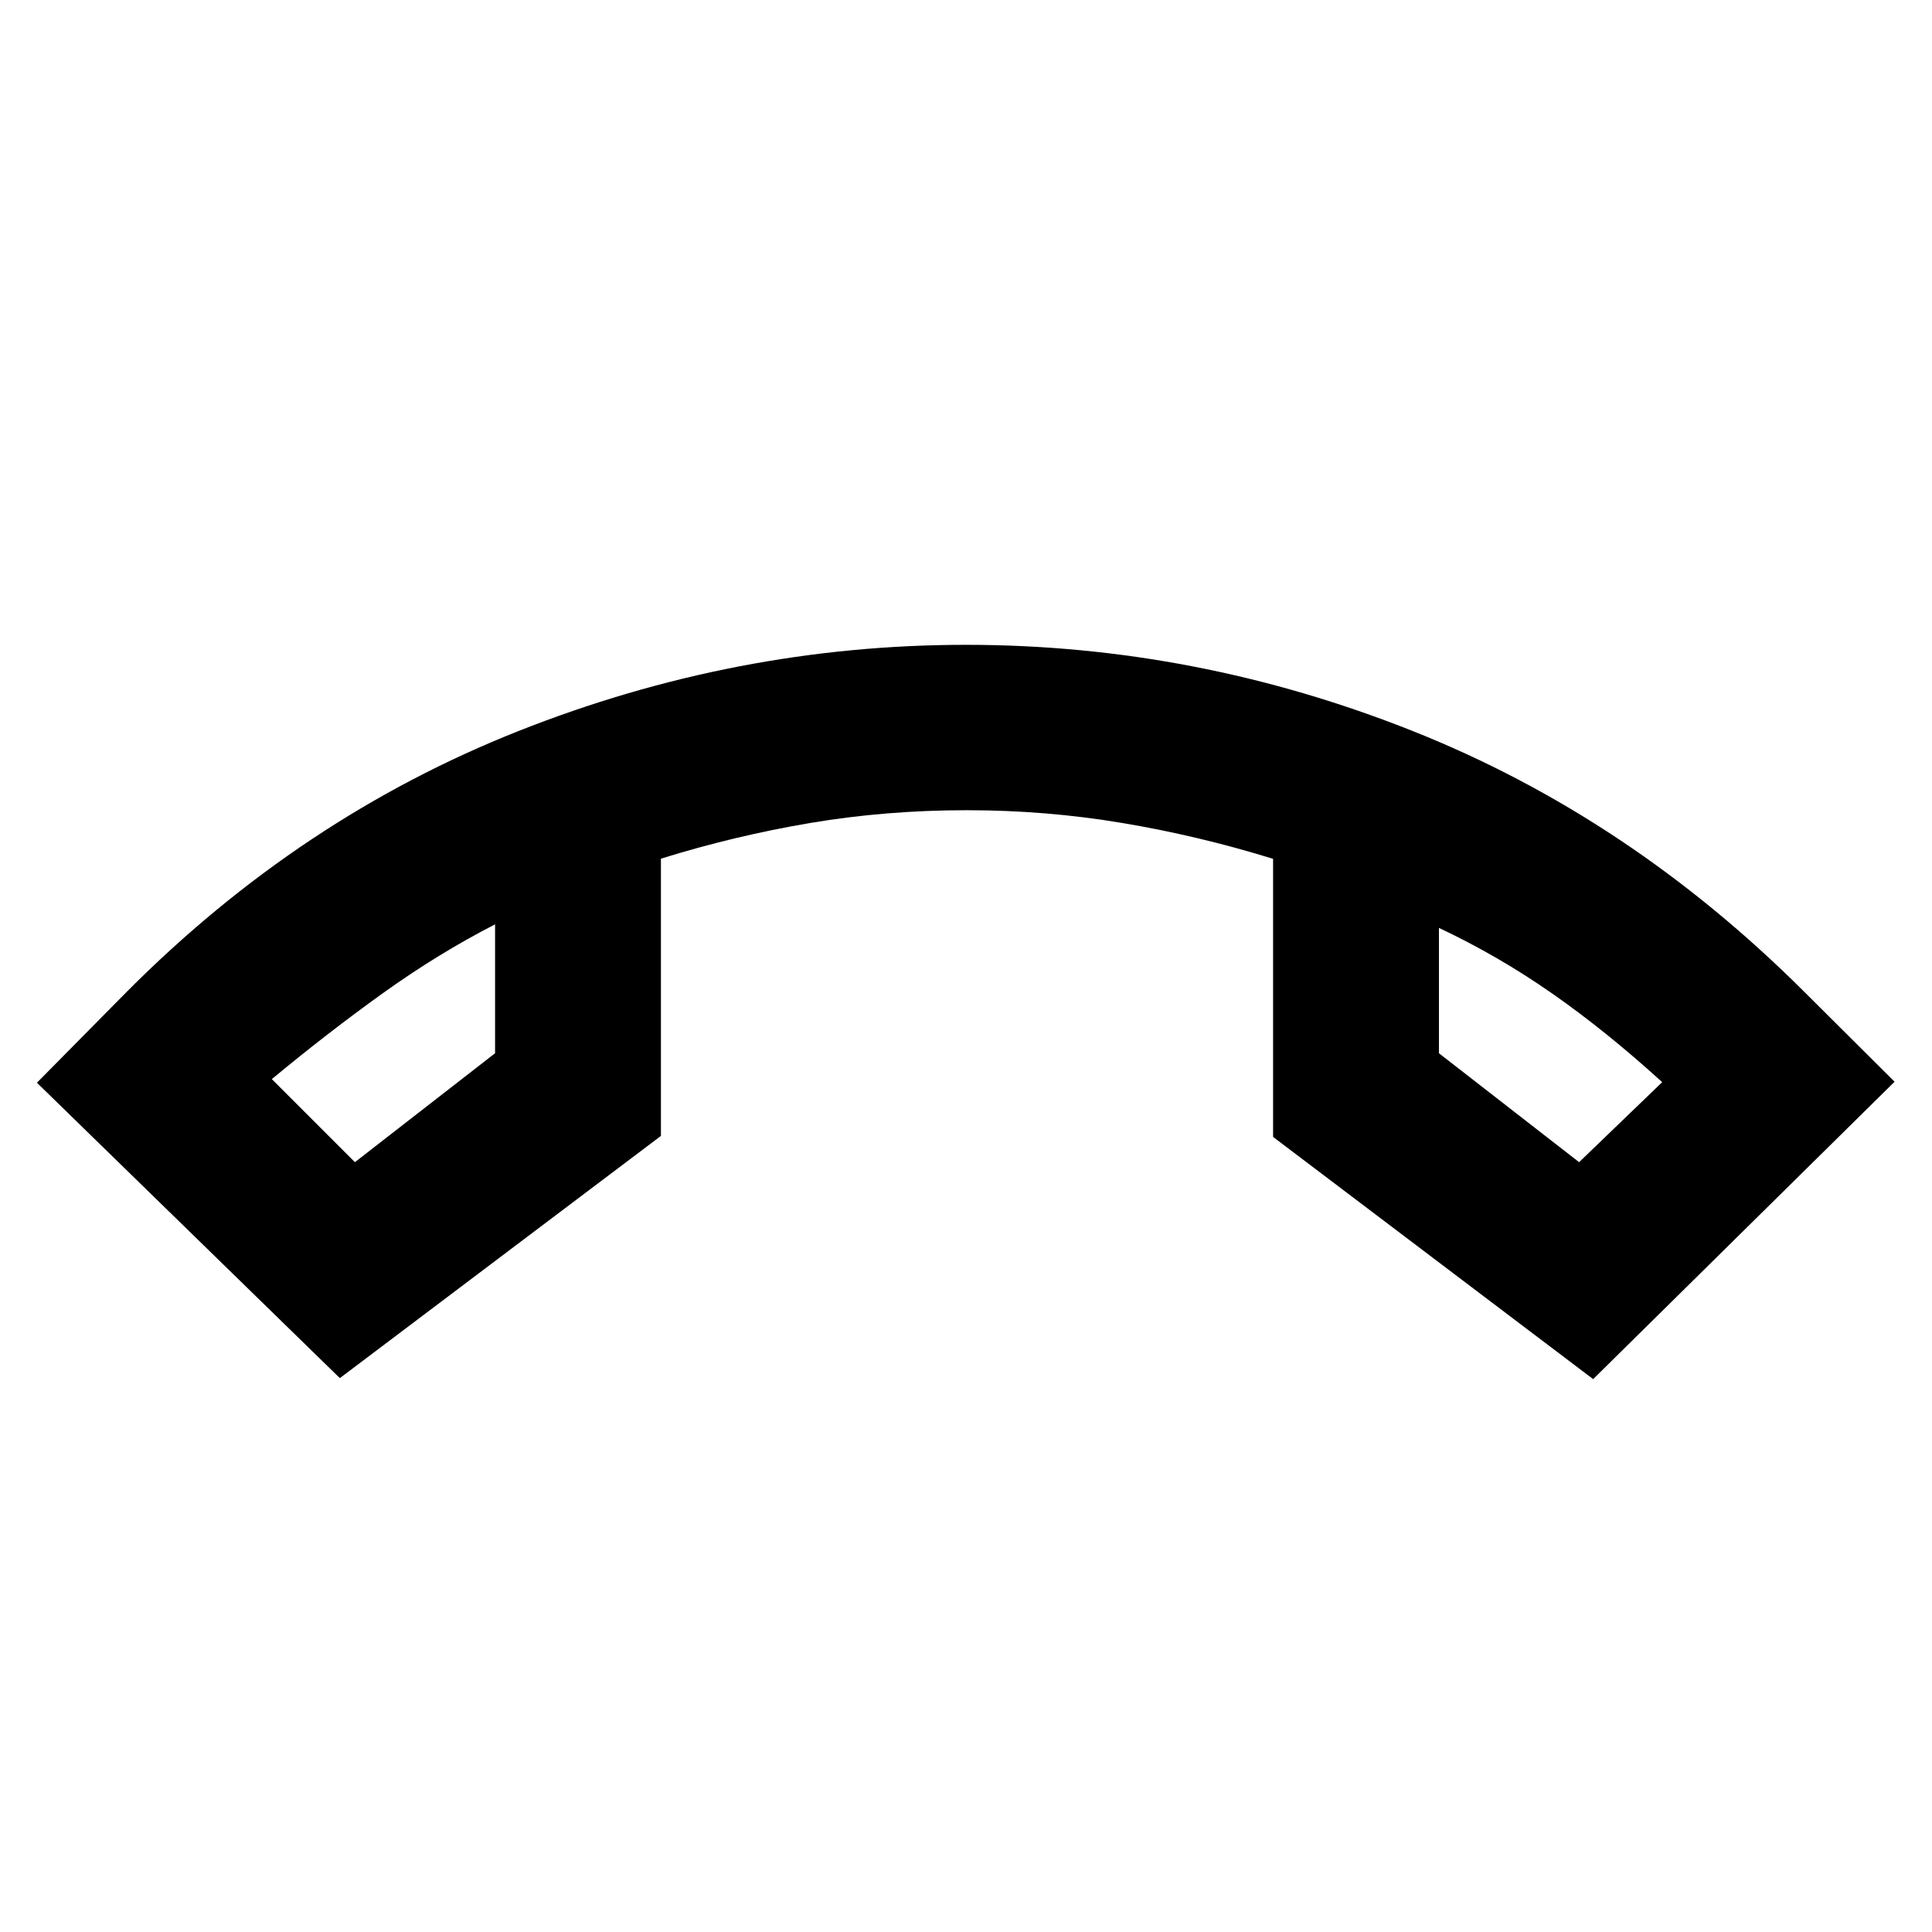<svg xmlns="http://www.w3.org/2000/svg" height="24" viewBox="0 -960 960 960" width="24"><path d="M168.87-275.22 18.35-422l44.67-45.22q86.18-86.56 194.43-129.46 108.26-42.91 222.53-42.91t221.91 42.8Q809.52-554 896.48-467.22l44.93 44.72-149.78 147.78-159.04-120.35v-138.18q-36.97-11.45-74.87-17.8-37.89-6.36-77.22-6.36-40.19 0-77.8 6.33-37.6 6.34-74.29 17.75v137.76L168.87-275.22ZM246-500.7q-28.3 14.53-55.72 34.19-27.41 19.66-55.21 42.71l41.28 41.28L246-436.65v-64.05Zm469 1.77v62.28l69.65 54.13 41.28-39.76q-27.8-25.31-54.71-44.09-26.92-18.78-56.22-32.56Zm-469-1.77Zm469 1.77Z"/></svg>